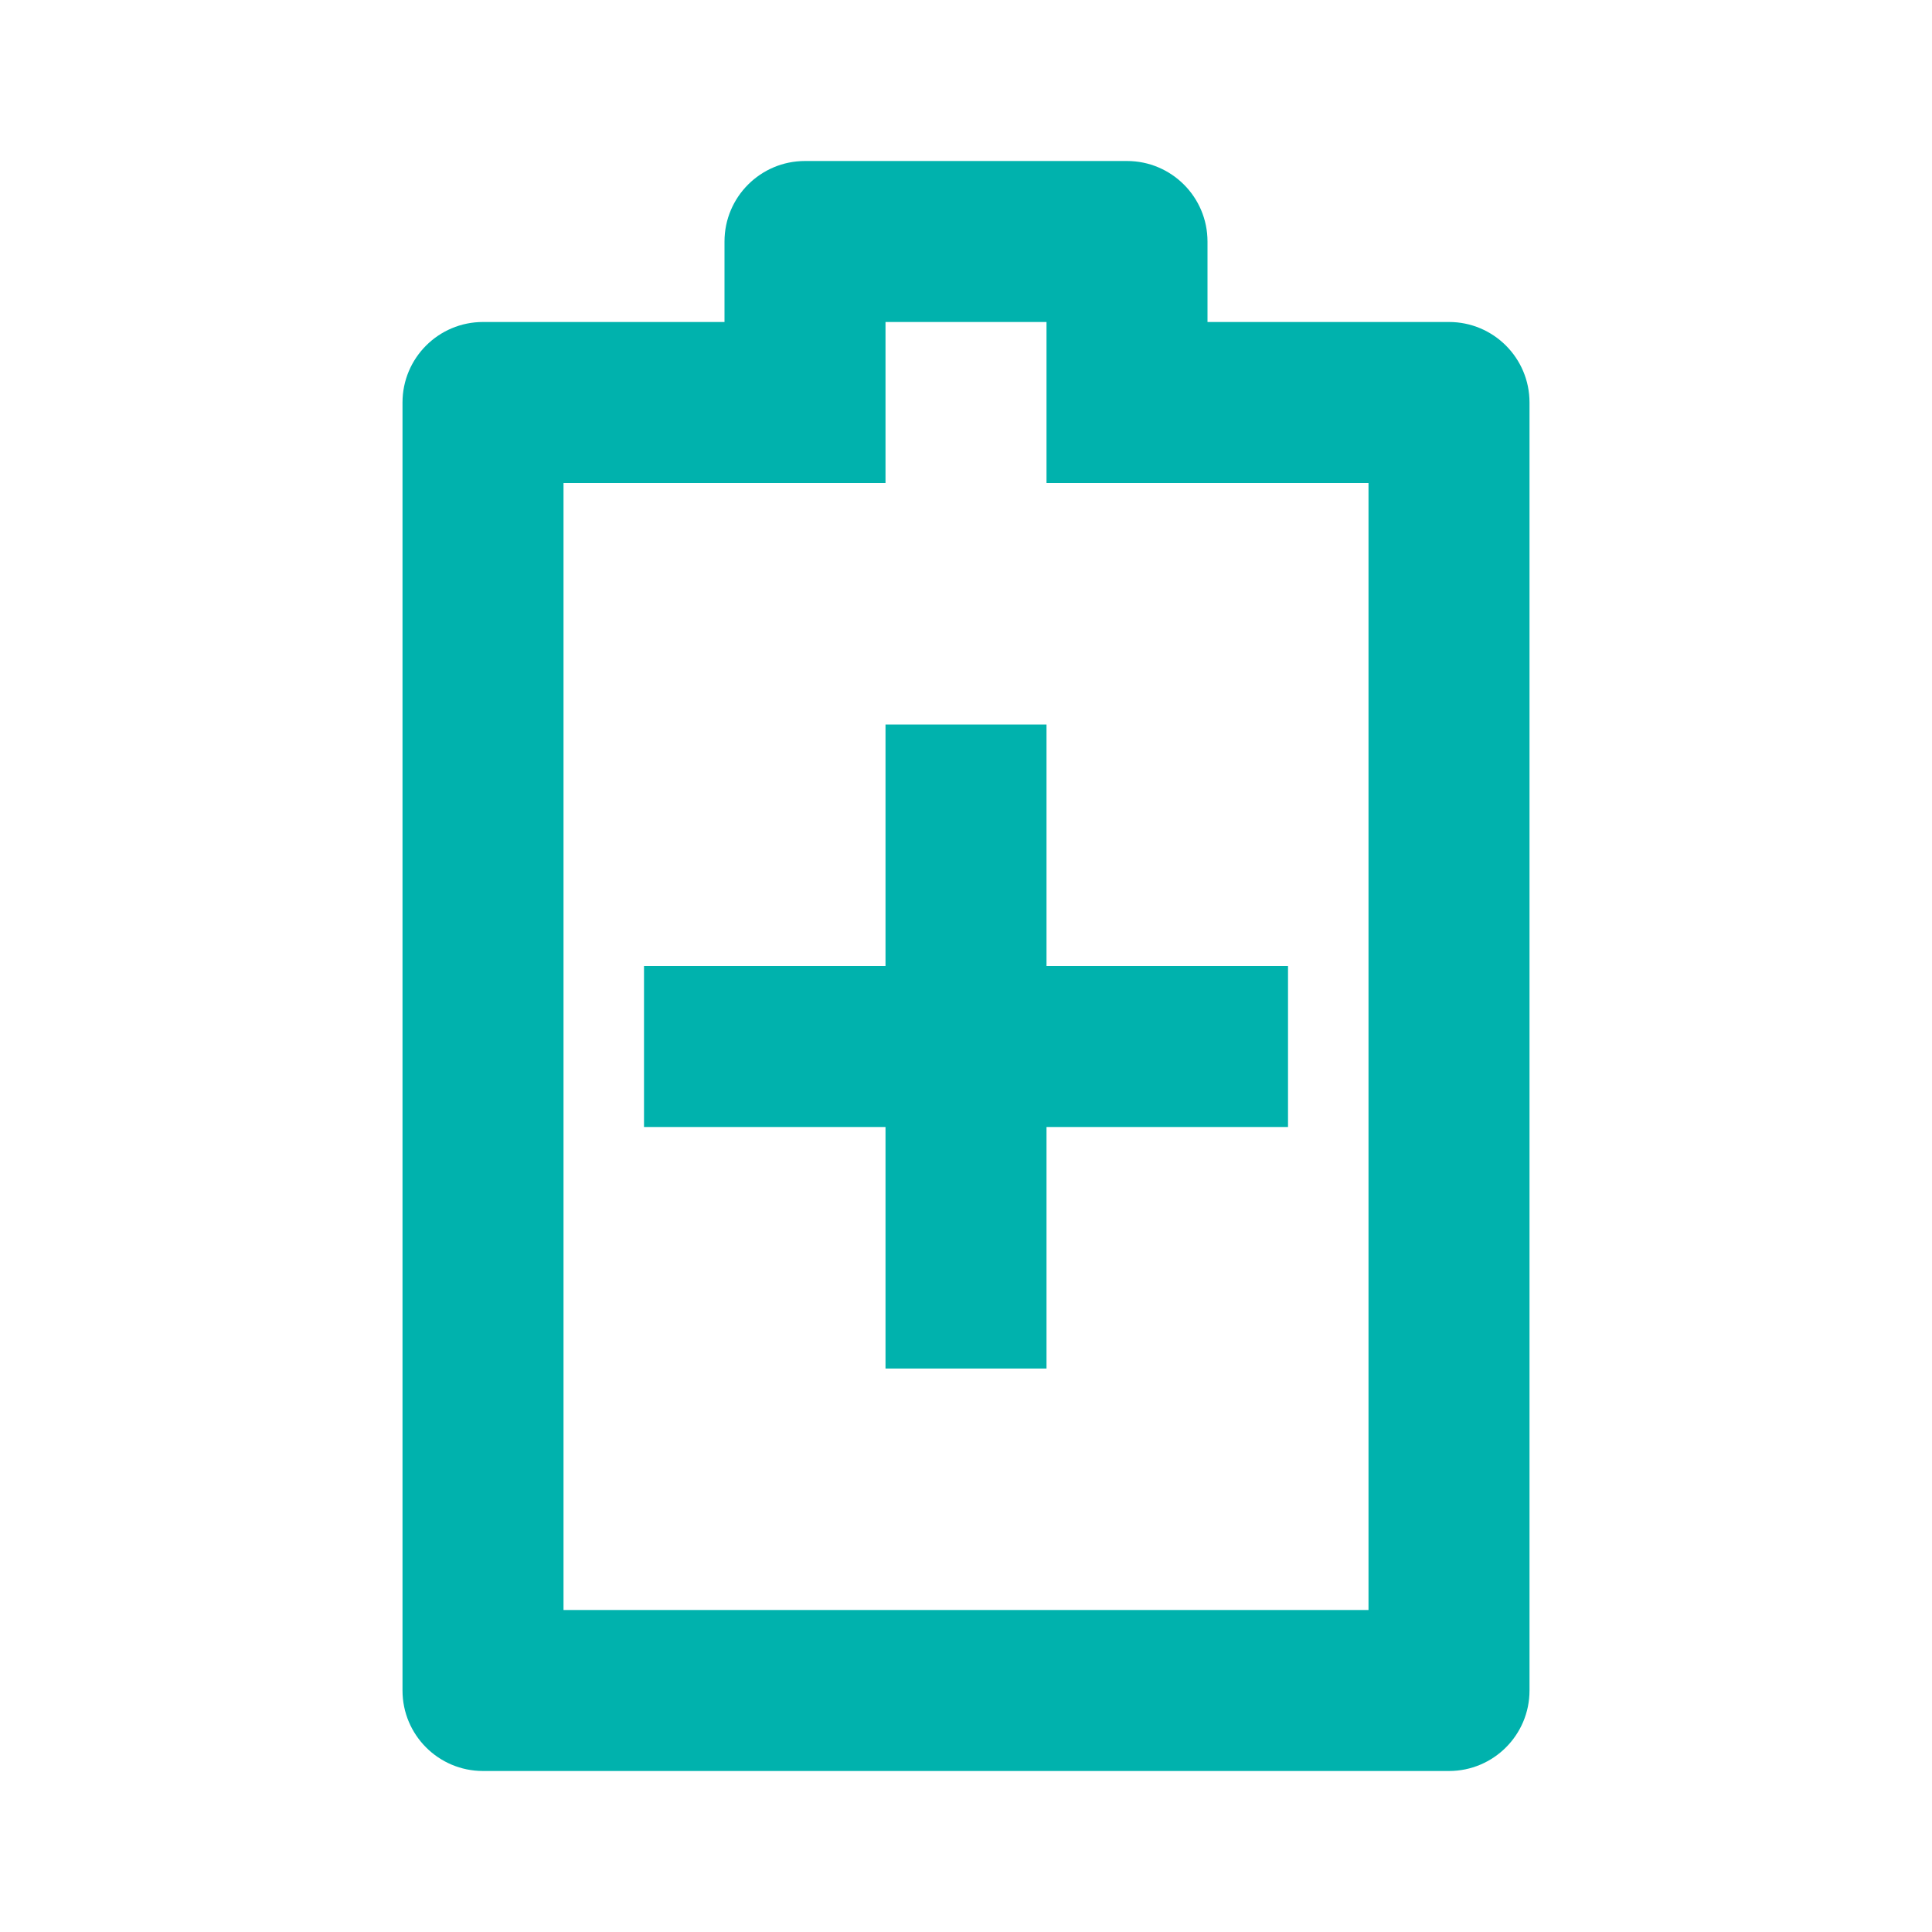 <svg width="107" height="107" viewBox="0 0 107 107" fill="none" xmlns="http://www.w3.org/2000/svg">
<path d="M62.417 8.917C64.879 8.917 66.875 10.913 66.875 13.375V17.833H80.25C82.713 17.833 84.709 19.829 84.709 22.292V93.625C84.709 96.087 82.713 98.083 80.25 98.083H26.75C24.288 98.083 22.292 96.087 22.292 93.625V22.292C22.292 19.829 24.288 17.833 26.75 17.833H40.125V13.375C40.125 10.913 42.121 8.917 44.584 8.917H62.417ZM57.959 17.833H49.042V26.75H31.209V89.167H75.792V26.75H57.959V17.833ZM57.959 40.125V53.5H71.334V62.417H57.959V75.792H49.042V62.417H35.667V53.5H49.042V40.125H57.959Z" fill="#00B2AD"/>
</svg>

